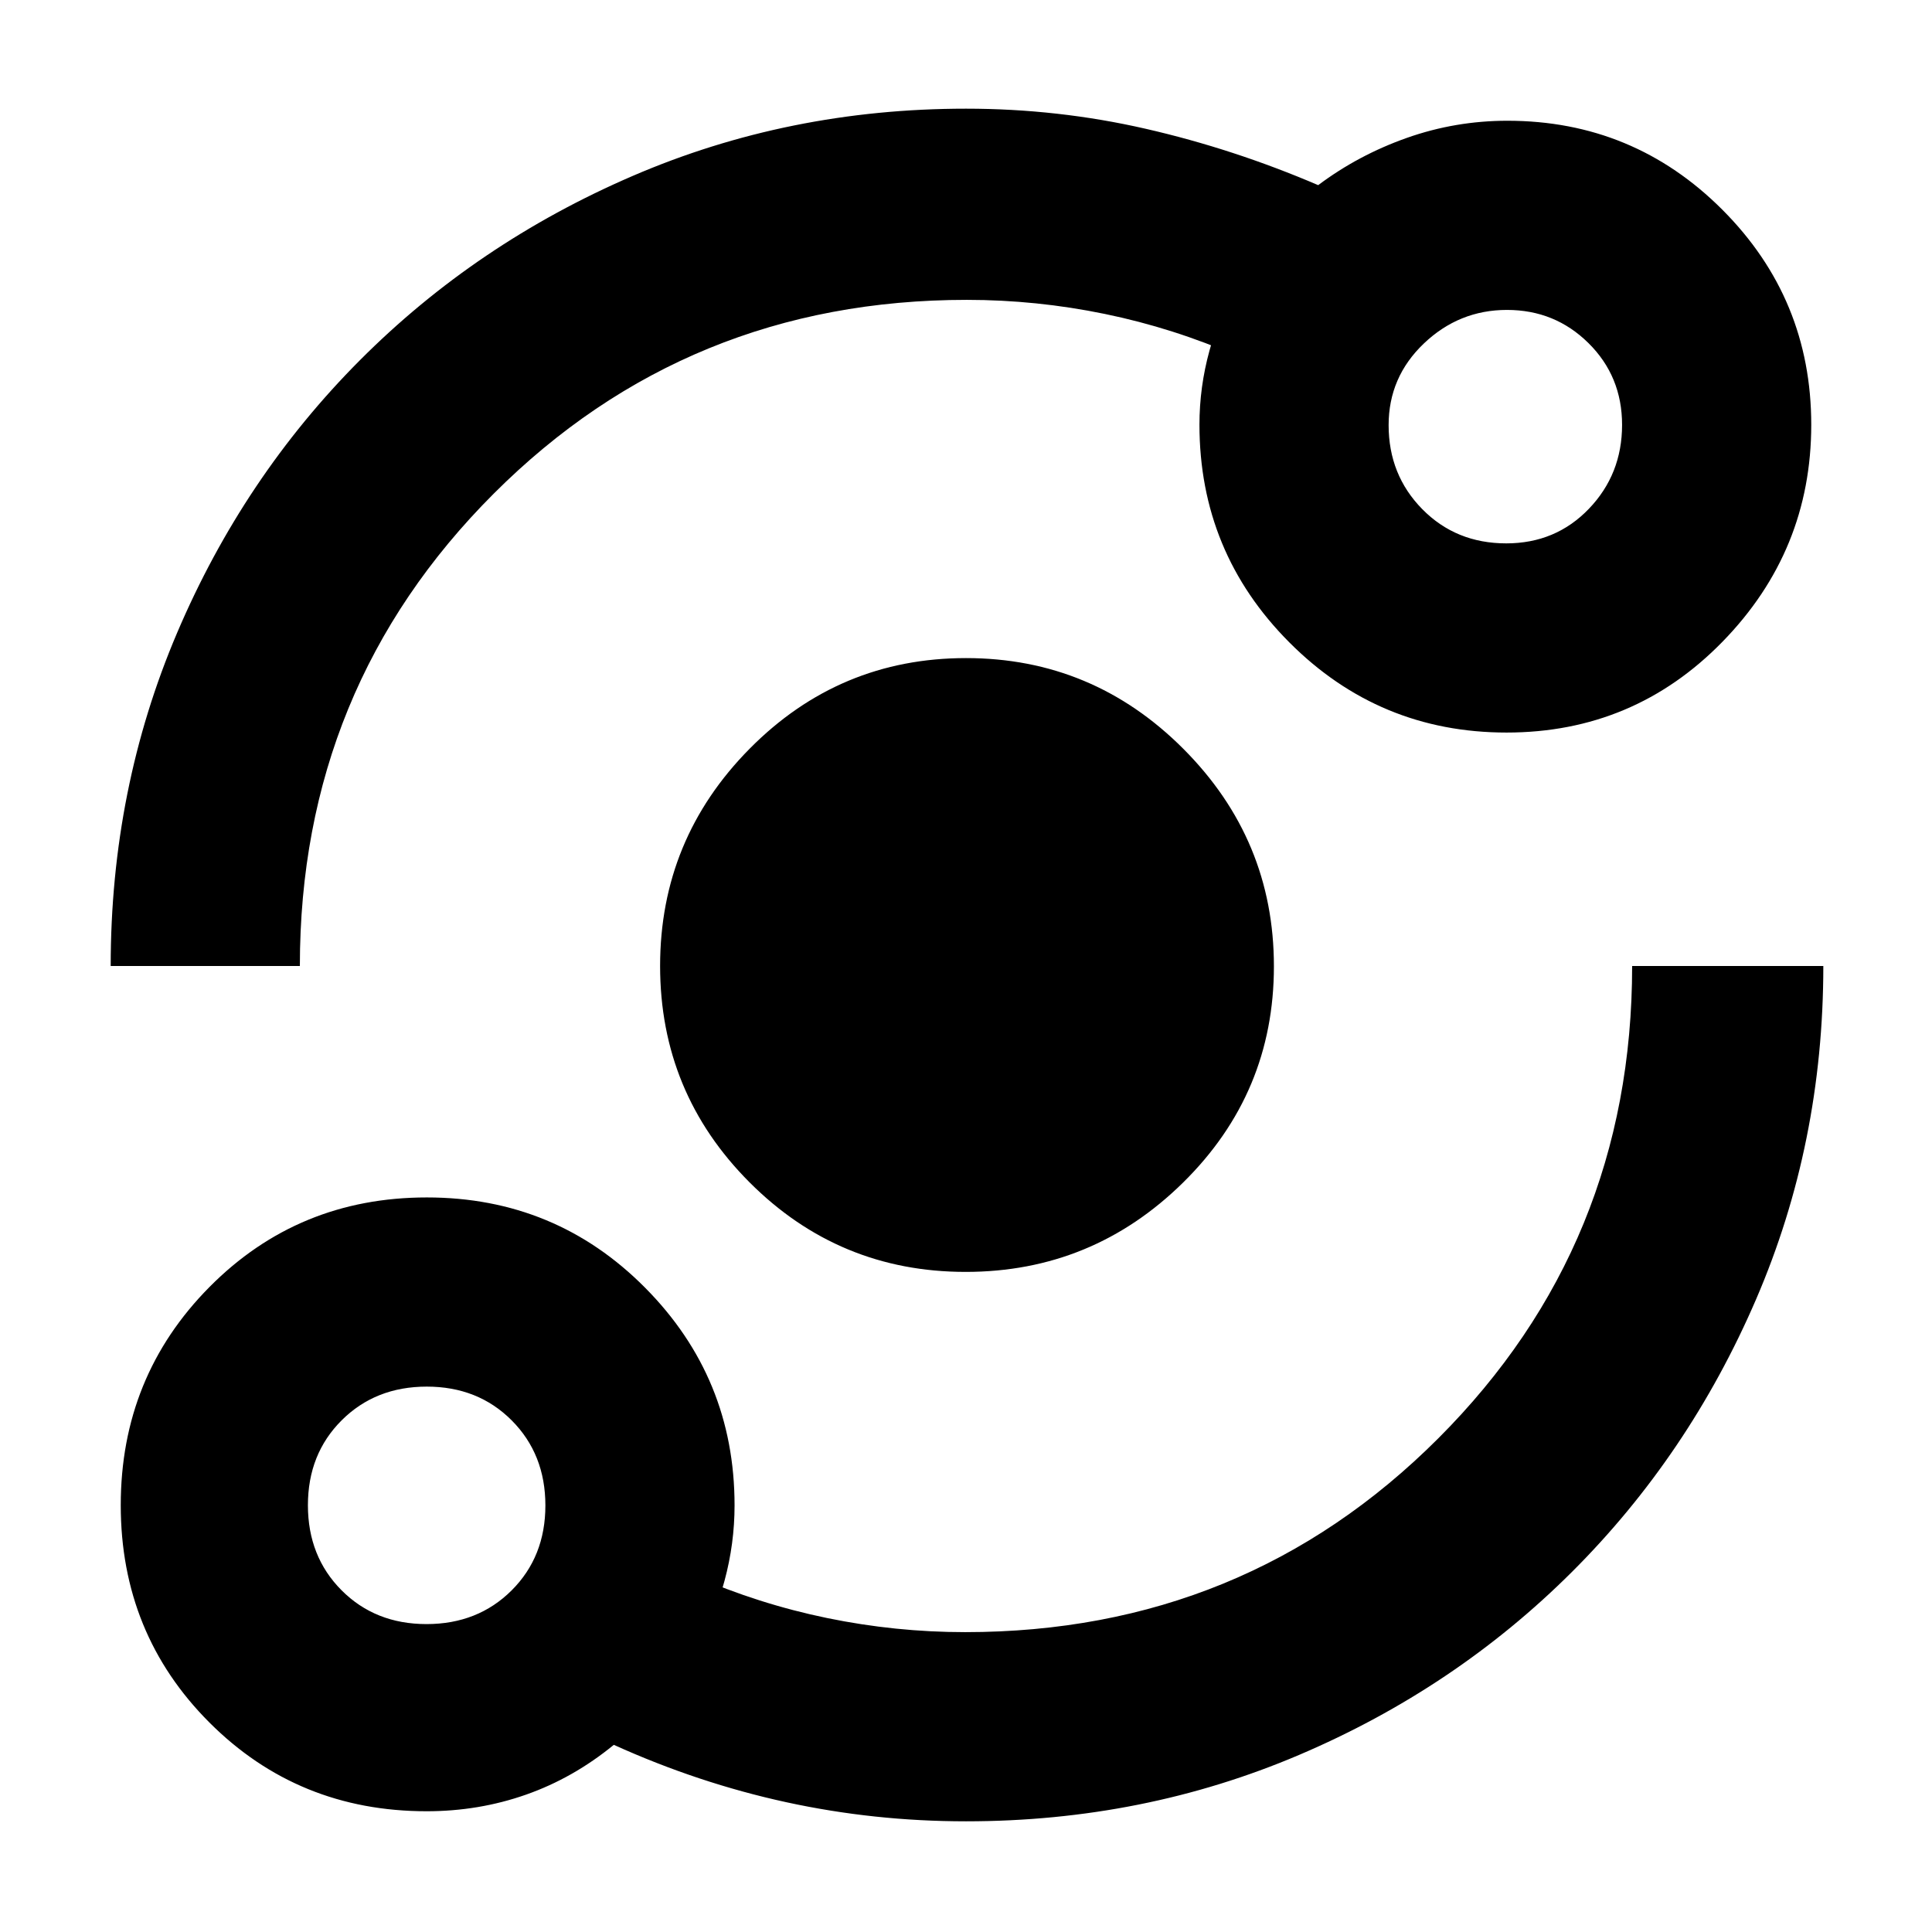 <svg xmlns="http://www.w3.org/2000/svg" height="48" viewBox="0 -960 960 960" width="48"><path d="M212-60q-63.87 0-107.94-44.09Q60-148.18 60-212.09t44.09-108.41q44.09-44.5 108-44.5t108.41 44.81Q365-275.39 365-212q0 19.05-5 37.52Q355-156 346-140l-1-37q32 14 66 21t68.58 7q138.8 0 235.11-96.31Q811-341.63 811-480h95q0 88.16-33.45 165.7-33.44 77.54-91.5 135.42Q723-121 645.54-88 568.07-55 480-55q-45.69 0-89.34-9.5Q347-74 305-93q-20.14 16.5-43.62 24.75Q237.91-60 212-60Zm-.06-93q25.48 0 42.27-16.73Q271-186.47 271-211.94q0-25.48-16.73-42.27Q237.53-271 212.06-271q-25.48 0-42.27 16.73Q153-237.53 153-212.06q0 25.48 16.73 42.27Q186.47-153 211.94-153Zm267.9-175q-62.98 0-107.41-44.52T328-480.02Q328-543 372.52-588q44.52-45 107.5-45T588-587.91q45 45.09 45 108.07 0 62.98-45.09 107.41T479.84-328ZM55-480q0-88.07 33-165.54 33-77.46 90.88-135.51 57.88-58.06 135.42-91.5Q391.84-906 480-906q45.69 0 89.34 10Q613-886 655-868q20-15 44.1-23.5 24.11-8.5 49.9-8.5 62.69 0 106.84 44.22Q900-811.56 900-748.94q0 62.62-44.07 107.78Q811.87-596 748.6-596q-63.28 0-107.94-44.81Q596-685.61 596-749q0-18.7 5-36.85Q606-804 615-821v38q-32-14-66-21t-68.58-7q-138.79 0-235.11 96.31Q149-618.38 149-480H55Zm693.44-210q24.56 0 41.06-17.17 16.5-17.18 16.5-41.71 0-24.12-16.68-40.62-16.67-16.5-40.5-16.5-23.82 0-41.32 16.69-17.5 16.7-17.5 40.55Q690-724 706.73-707q16.74 17 41.71 17ZM212-212Zm537-537Z"/></svg>